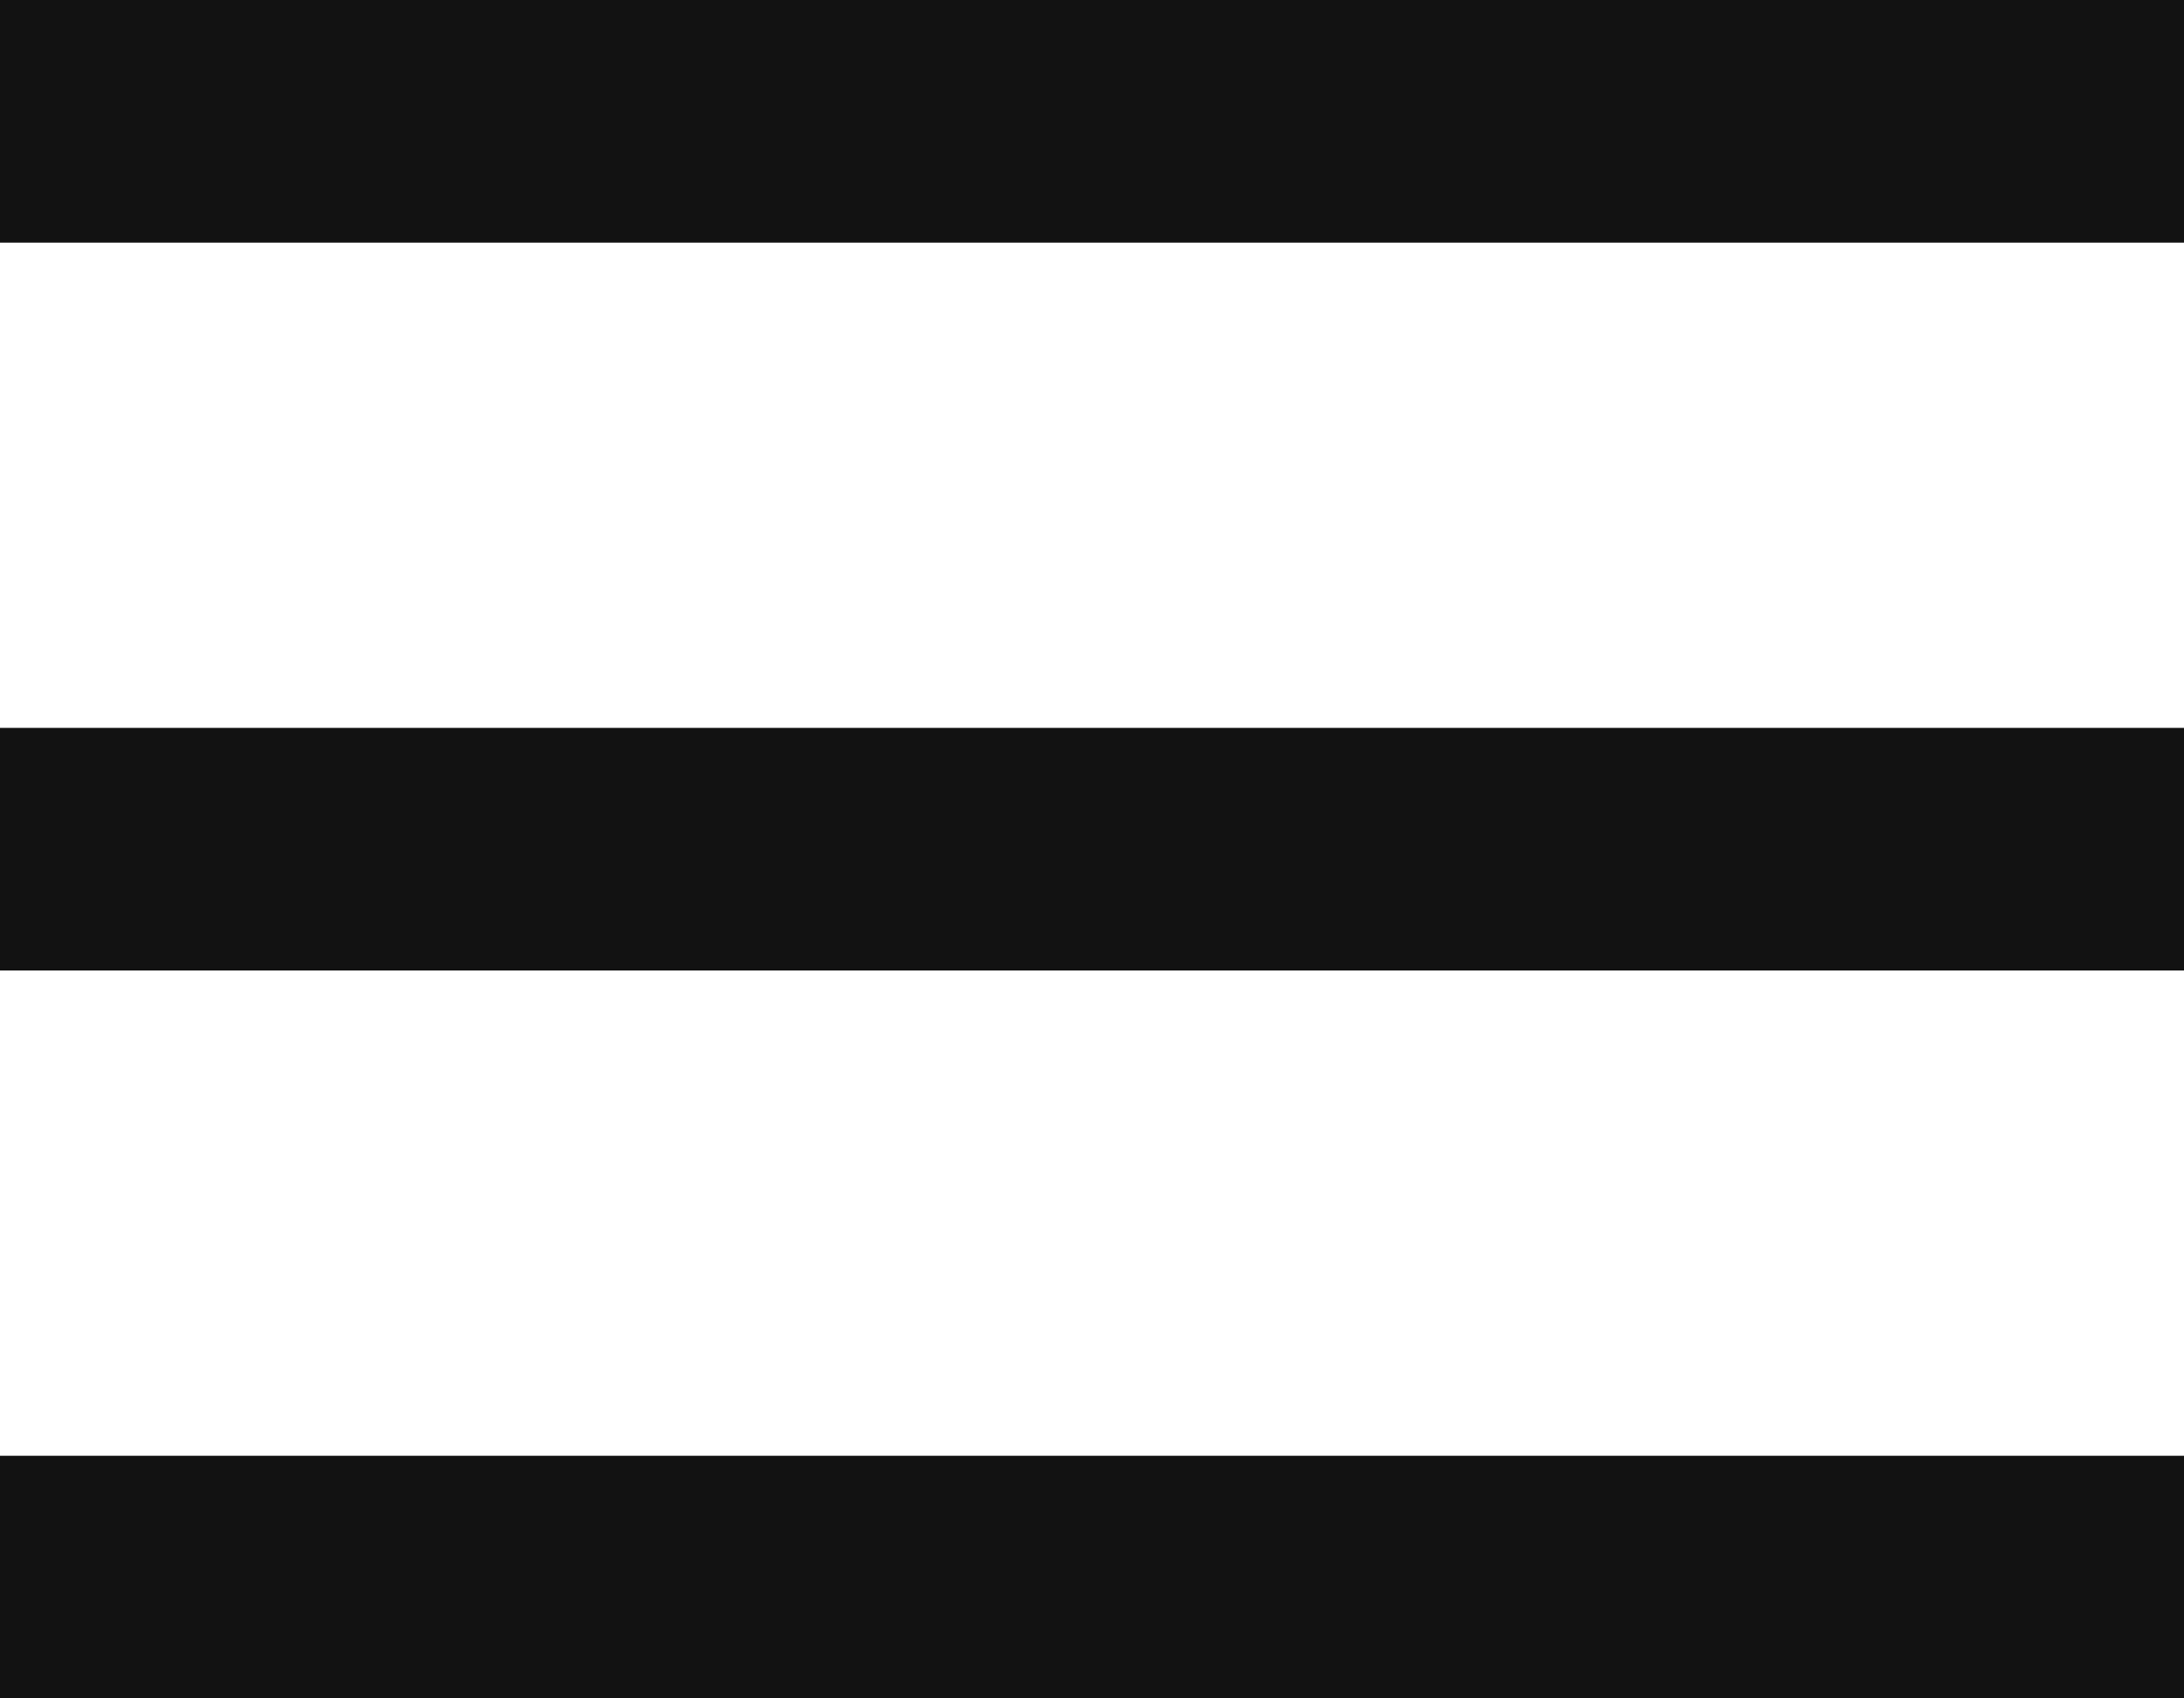 <svg width="18" height="14" viewBox="0 0 18 14" fill="none" xmlns="http://www.w3.org/2000/svg">
<rect width="18" height="2" fill="#121212"/>
<rect y="6" width="18" height="2" fill="#121212"/>
<rect y="12" width="18" height="2" fill="#121212"/>
</svg>
